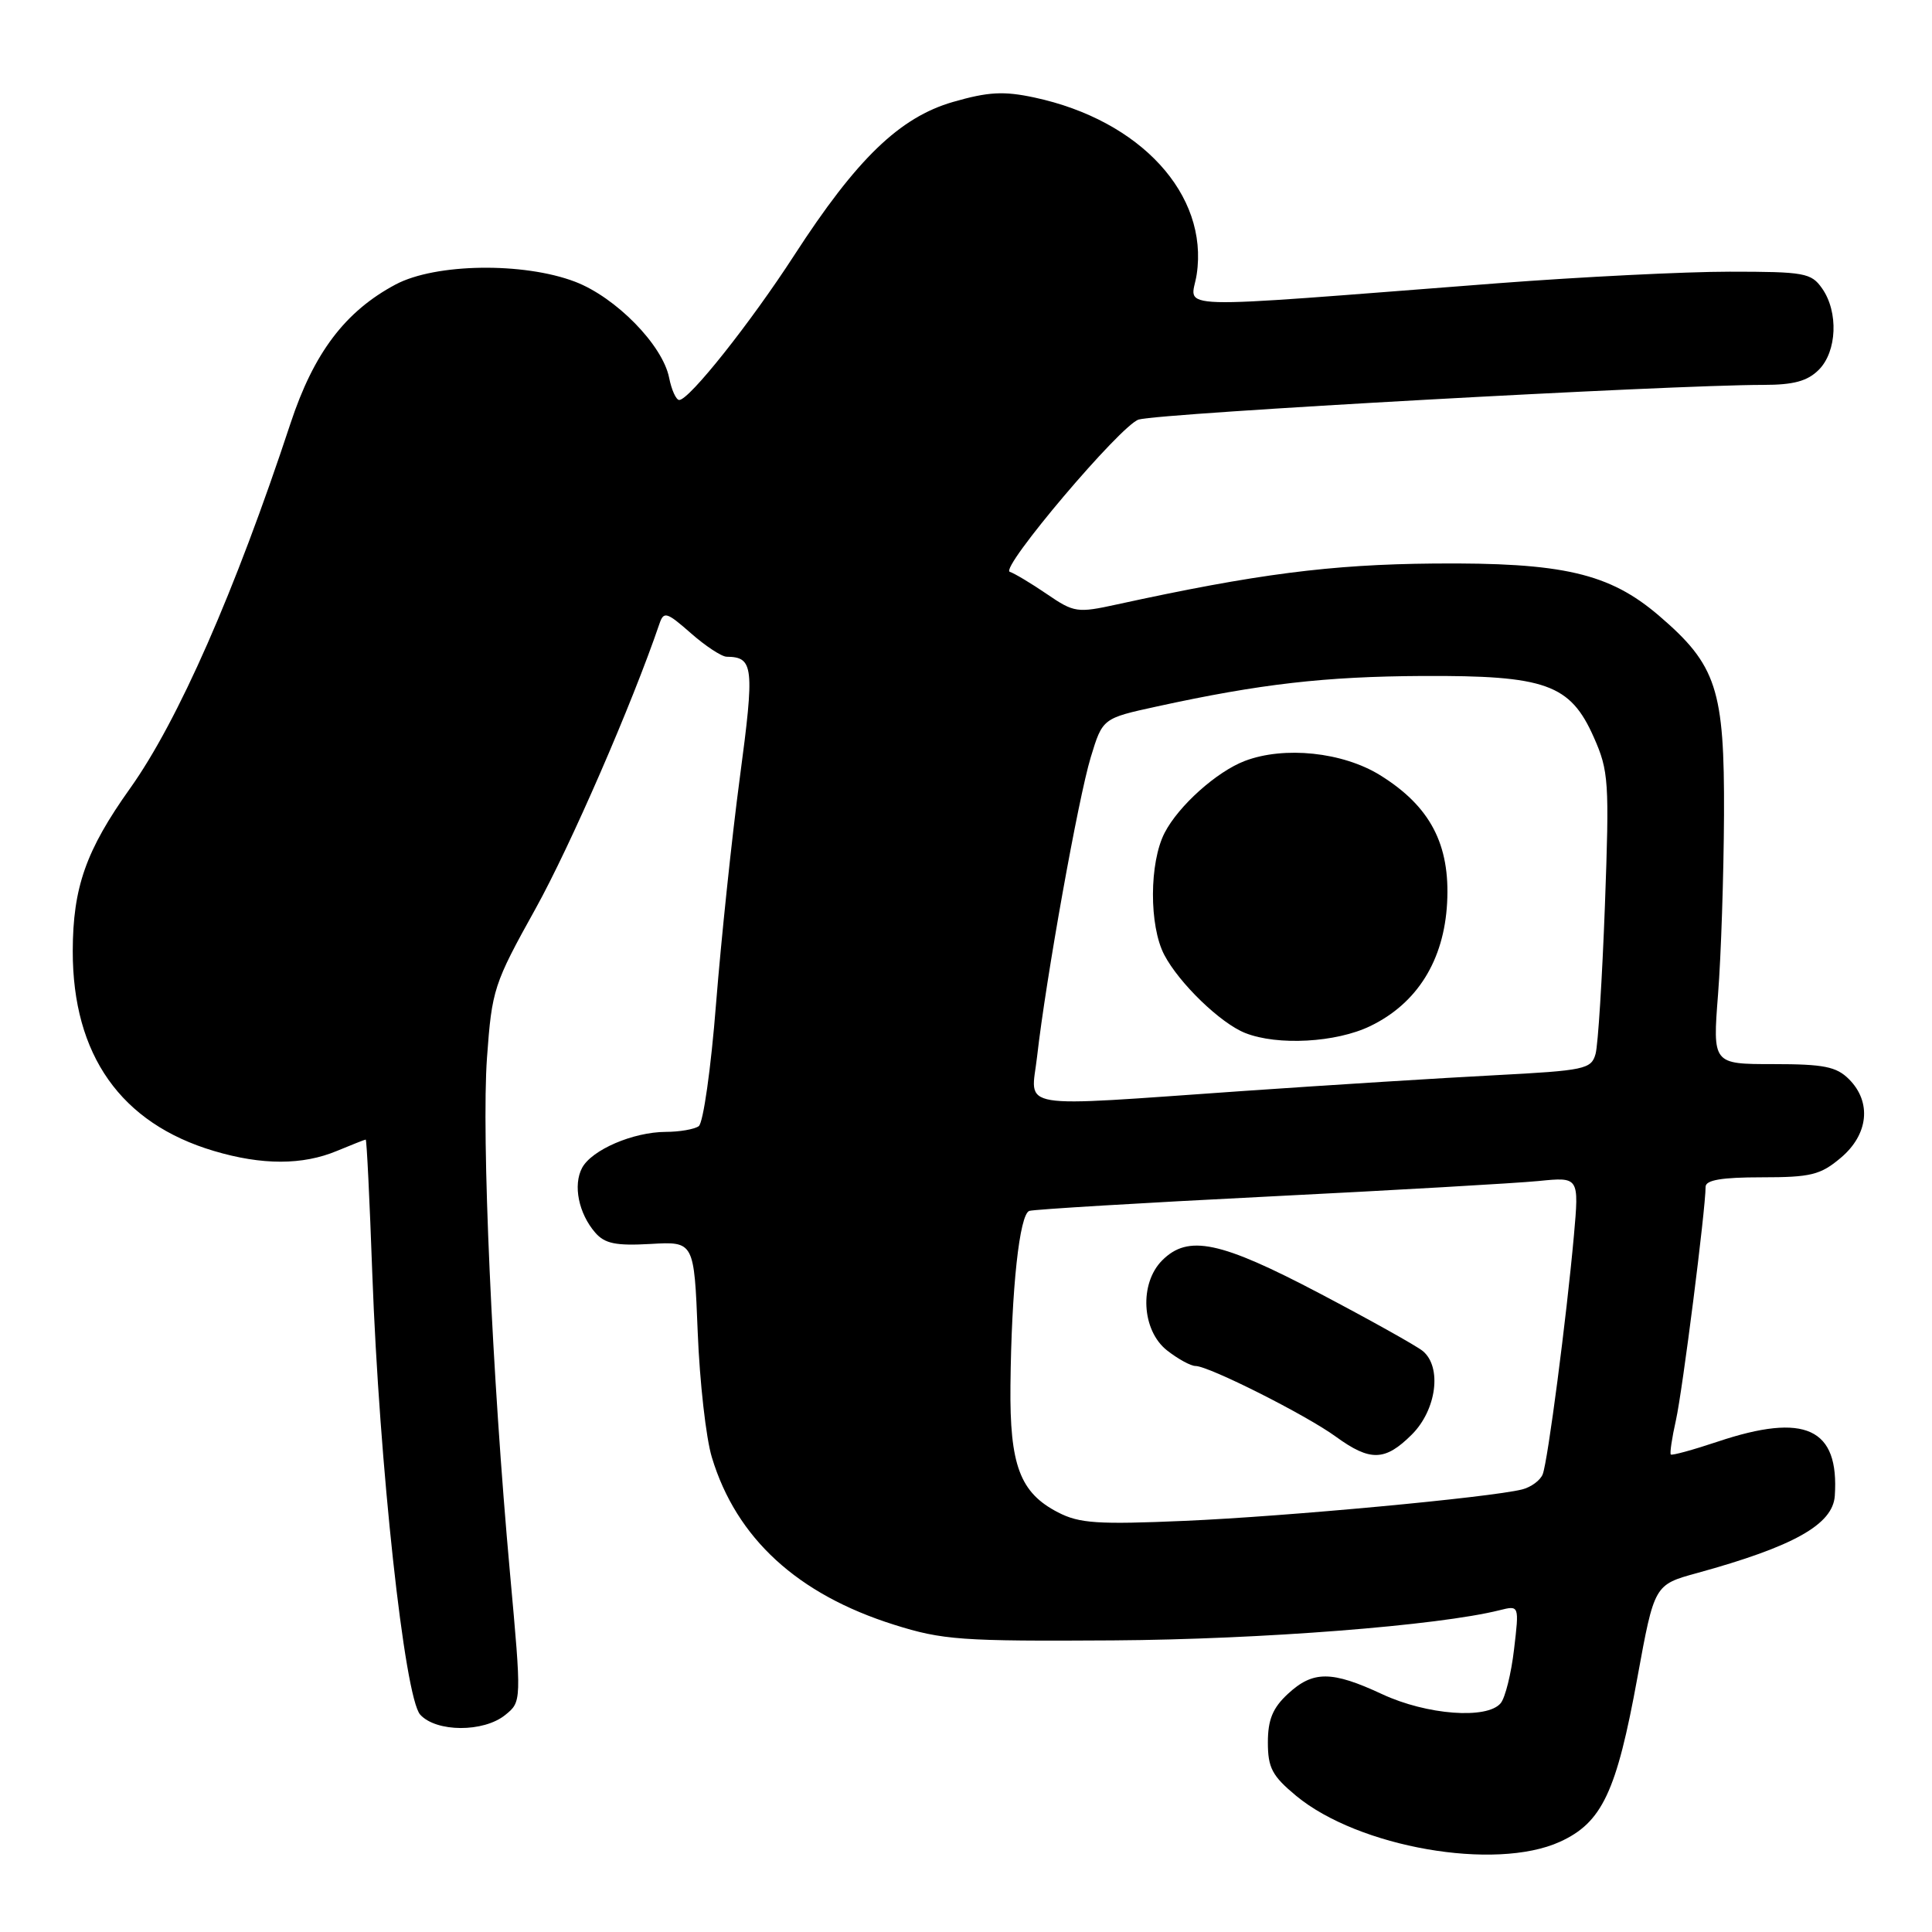 <?xml version="1.0" encoding="UTF-8" standalone="no"?>
<!DOCTYPE svg PUBLIC "-//W3C//DTD SVG 1.1//EN" "http://www.w3.org/Graphics/SVG/1.1/DTD/svg11.dtd" >
<svg xmlns="http://www.w3.org/2000/svg" xmlns:xlink="http://www.w3.org/1999/xlink" version="1.1" viewBox="0 0 256 256">
 <g >
 <path fill="currentColor"
d=" M 206.69 244.05 C 212.28 241.51 214.20 237.46 216.97 222.25 C 219.21 209.99 219.21 209.99 224.86 208.44 C 237.66 204.92 242.86 202.01 243.12 198.21 C 243.72 189.23 239.21 187.14 227.59 191.03 C 224.33 192.12 221.55 192.88 221.39 192.73 C 221.24 192.57 221.54 190.53 222.07 188.18 C 222.94 184.30 226.00 160.24 226.00 157.26 C 226.00 156.36 228.13 156.00 233.42 156.00 C 239.95 156.00 241.22 155.69 243.92 153.41 C 247.58 150.33 248.03 146.03 245.00 143.00 C 243.33 141.33 241.67 141.00 234.96 141.00 C 226.93 141.00 226.93 141.00 227.65 131.75 C 228.05 126.66 228.40 115.97 228.44 108.00 C 228.51 91.31 227.47 88.13 219.81 81.57 C 213.24 75.95 207.08 74.52 190.00 74.67 C 176.28 74.79 166.48 76.06 148.00 80.09 C 142.75 81.24 142.32 81.18 138.72 78.72 C 136.64 77.30 134.42 75.97 133.80 75.77 C 132.43 75.31 148.58 56.24 150.89 55.59 C 153.91 54.74 221.30 51.00 233.65 51.00 C 237.67 51.00 239.50 50.50 241.00 49.00 C 243.41 46.59 243.63 41.34 241.44 38.22 C 240.00 36.16 239.11 36.00 229.19 36.00 C 223.31 36.00 209.50 36.69 198.50 37.53 C 153.52 40.99 157.86 41.12 158.57 36.35 C 160.16 25.78 151.12 15.93 137.06 12.92 C 132.99 12.05 130.96 12.16 126.27 13.51 C 119.20 15.56 113.52 21.04 105.25 33.81 C 99.44 42.78 91.33 53.00 90.00 53.00 C 89.59 53.00 88.98 51.67 88.66 50.04 C 87.79 45.71 81.61 39.40 76.20 37.33 C 69.35 34.72 57.71 34.89 52.43 37.69 C 45.74 41.25 41.58 46.75 38.49 56.11 C 31.15 78.35 23.60 95.53 17.24 104.46 C 11.39 112.67 9.66 117.58 9.64 126.01 C 9.62 139.79 16.01 148.85 28.35 152.51 C 34.73 154.41 40.10 154.40 44.65 152.50 C 46.63 151.68 48.34 151.00 48.46 151.00 C 48.59 151.00 48.98 158.99 49.33 168.75 C 50.26 194.13 53.60 224.90 55.68 227.20 C 57.80 229.54 64.08 229.57 66.95 227.24 C 69.12 225.48 69.12 225.48 67.58 208.49 C 65.19 182.15 63.78 150.46 64.53 140.13 C 65.18 131.12 65.43 130.36 70.95 120.43 C 75.57 112.11 83.76 93.28 87.38 82.65 C 87.95 80.97 88.34 81.09 91.54 83.90 C 93.48 85.61 95.62 87.01 96.28 87.02 C 99.86 87.06 100.00 88.30 98.03 103.05 C 96.97 111.00 95.56 124.47 94.88 133.00 C 94.21 141.57 93.18 148.83 92.58 149.23 C 91.99 149.64 90.02 149.98 88.22 149.98 C 83.88 150.00 78.41 152.36 77.13 154.75 C 75.91 157.04 76.67 160.79 78.87 163.33 C 80.14 164.79 81.60 165.09 86.21 164.83 C 91.97 164.50 91.97 164.50 92.45 176.50 C 92.71 183.10 93.55 190.58 94.33 193.12 C 97.57 203.83 105.67 211.26 118.49 215.29 C 124.90 217.31 127.37 217.49 147.50 217.36 C 167.12 217.23 190.57 215.40 198.71 213.36 C 201.31 212.71 201.31 212.71 200.62 218.54 C 200.25 221.74 199.45 224.96 198.85 225.68 C 197.05 227.85 189.05 227.24 183.15 224.49 C 176.45 221.37 173.98 221.36 170.65 224.45 C 168.64 226.31 168.00 227.87 168.00 230.88 C 168.00 234.25 168.57 235.32 171.75 237.96 C 180.01 244.79 198.11 247.95 206.69 244.05 Z  M 140.20 200.40 C 135.15 197.80 133.78 194.15 133.89 183.60 C 134.02 170.74 135.09 160.90 136.39 160.45 C 137.00 160.25 151.22 159.39 168.00 158.55 C 184.78 157.71 200.92 156.78 203.87 156.49 C 209.24 155.95 209.24 155.95 208.55 163.73 C 207.57 174.61 205.10 193.57 204.42 195.34 C 204.11 196.15 202.88 197.06 201.68 197.36 C 197.46 198.42 170.34 200.95 157.00 201.52 C 145.47 202.02 143.02 201.86 140.20 200.40 Z  M 187.08 190.08 C 190.35 186.81 191.09 181.15 188.53 179.02 C 187.72 178.35 181.58 174.92 174.89 171.40 C 161.68 164.45 157.44 163.56 154.00 167.00 C 150.94 170.06 151.27 176.28 154.63 178.93 C 156.08 180.07 157.78 181.00 158.41 181.00 C 160.17 181.00 173.06 187.49 177.00 190.36 C 181.57 193.68 183.53 193.62 187.08 190.08 Z  M 137.42 140.00 C 138.58 129.75 142.88 105.76 144.53 100.34 C 146.10 95.18 146.10 95.18 153.30 93.61 C 166.99 90.62 175.55 89.64 188.50 89.57 C 204.83 89.49 208.07 90.65 211.19 97.70 C 213.17 102.16 213.26 103.56 212.66 119.98 C 212.30 129.62 211.75 138.47 211.42 139.65 C 210.86 141.67 209.99 141.85 198.16 142.47 C 191.20 142.83 176.17 143.77 164.77 144.56 C 133.98 146.70 136.61 147.14 137.42 140.00 Z  M 181.57 135.96 C 187.78 132.96 191.34 127.26 191.75 119.64 C 192.17 111.89 189.51 106.83 182.86 102.71 C 177.91 99.65 170.17 98.84 164.94 100.83 C 161.22 102.25 156.17 106.77 154.32 110.35 C 152.28 114.30 152.25 122.66 154.27 126.52 C 156.24 130.28 161.73 135.59 165.00 136.88 C 169.29 138.58 177.05 138.15 181.57 135.96 Z "/>
</g>
</svg>